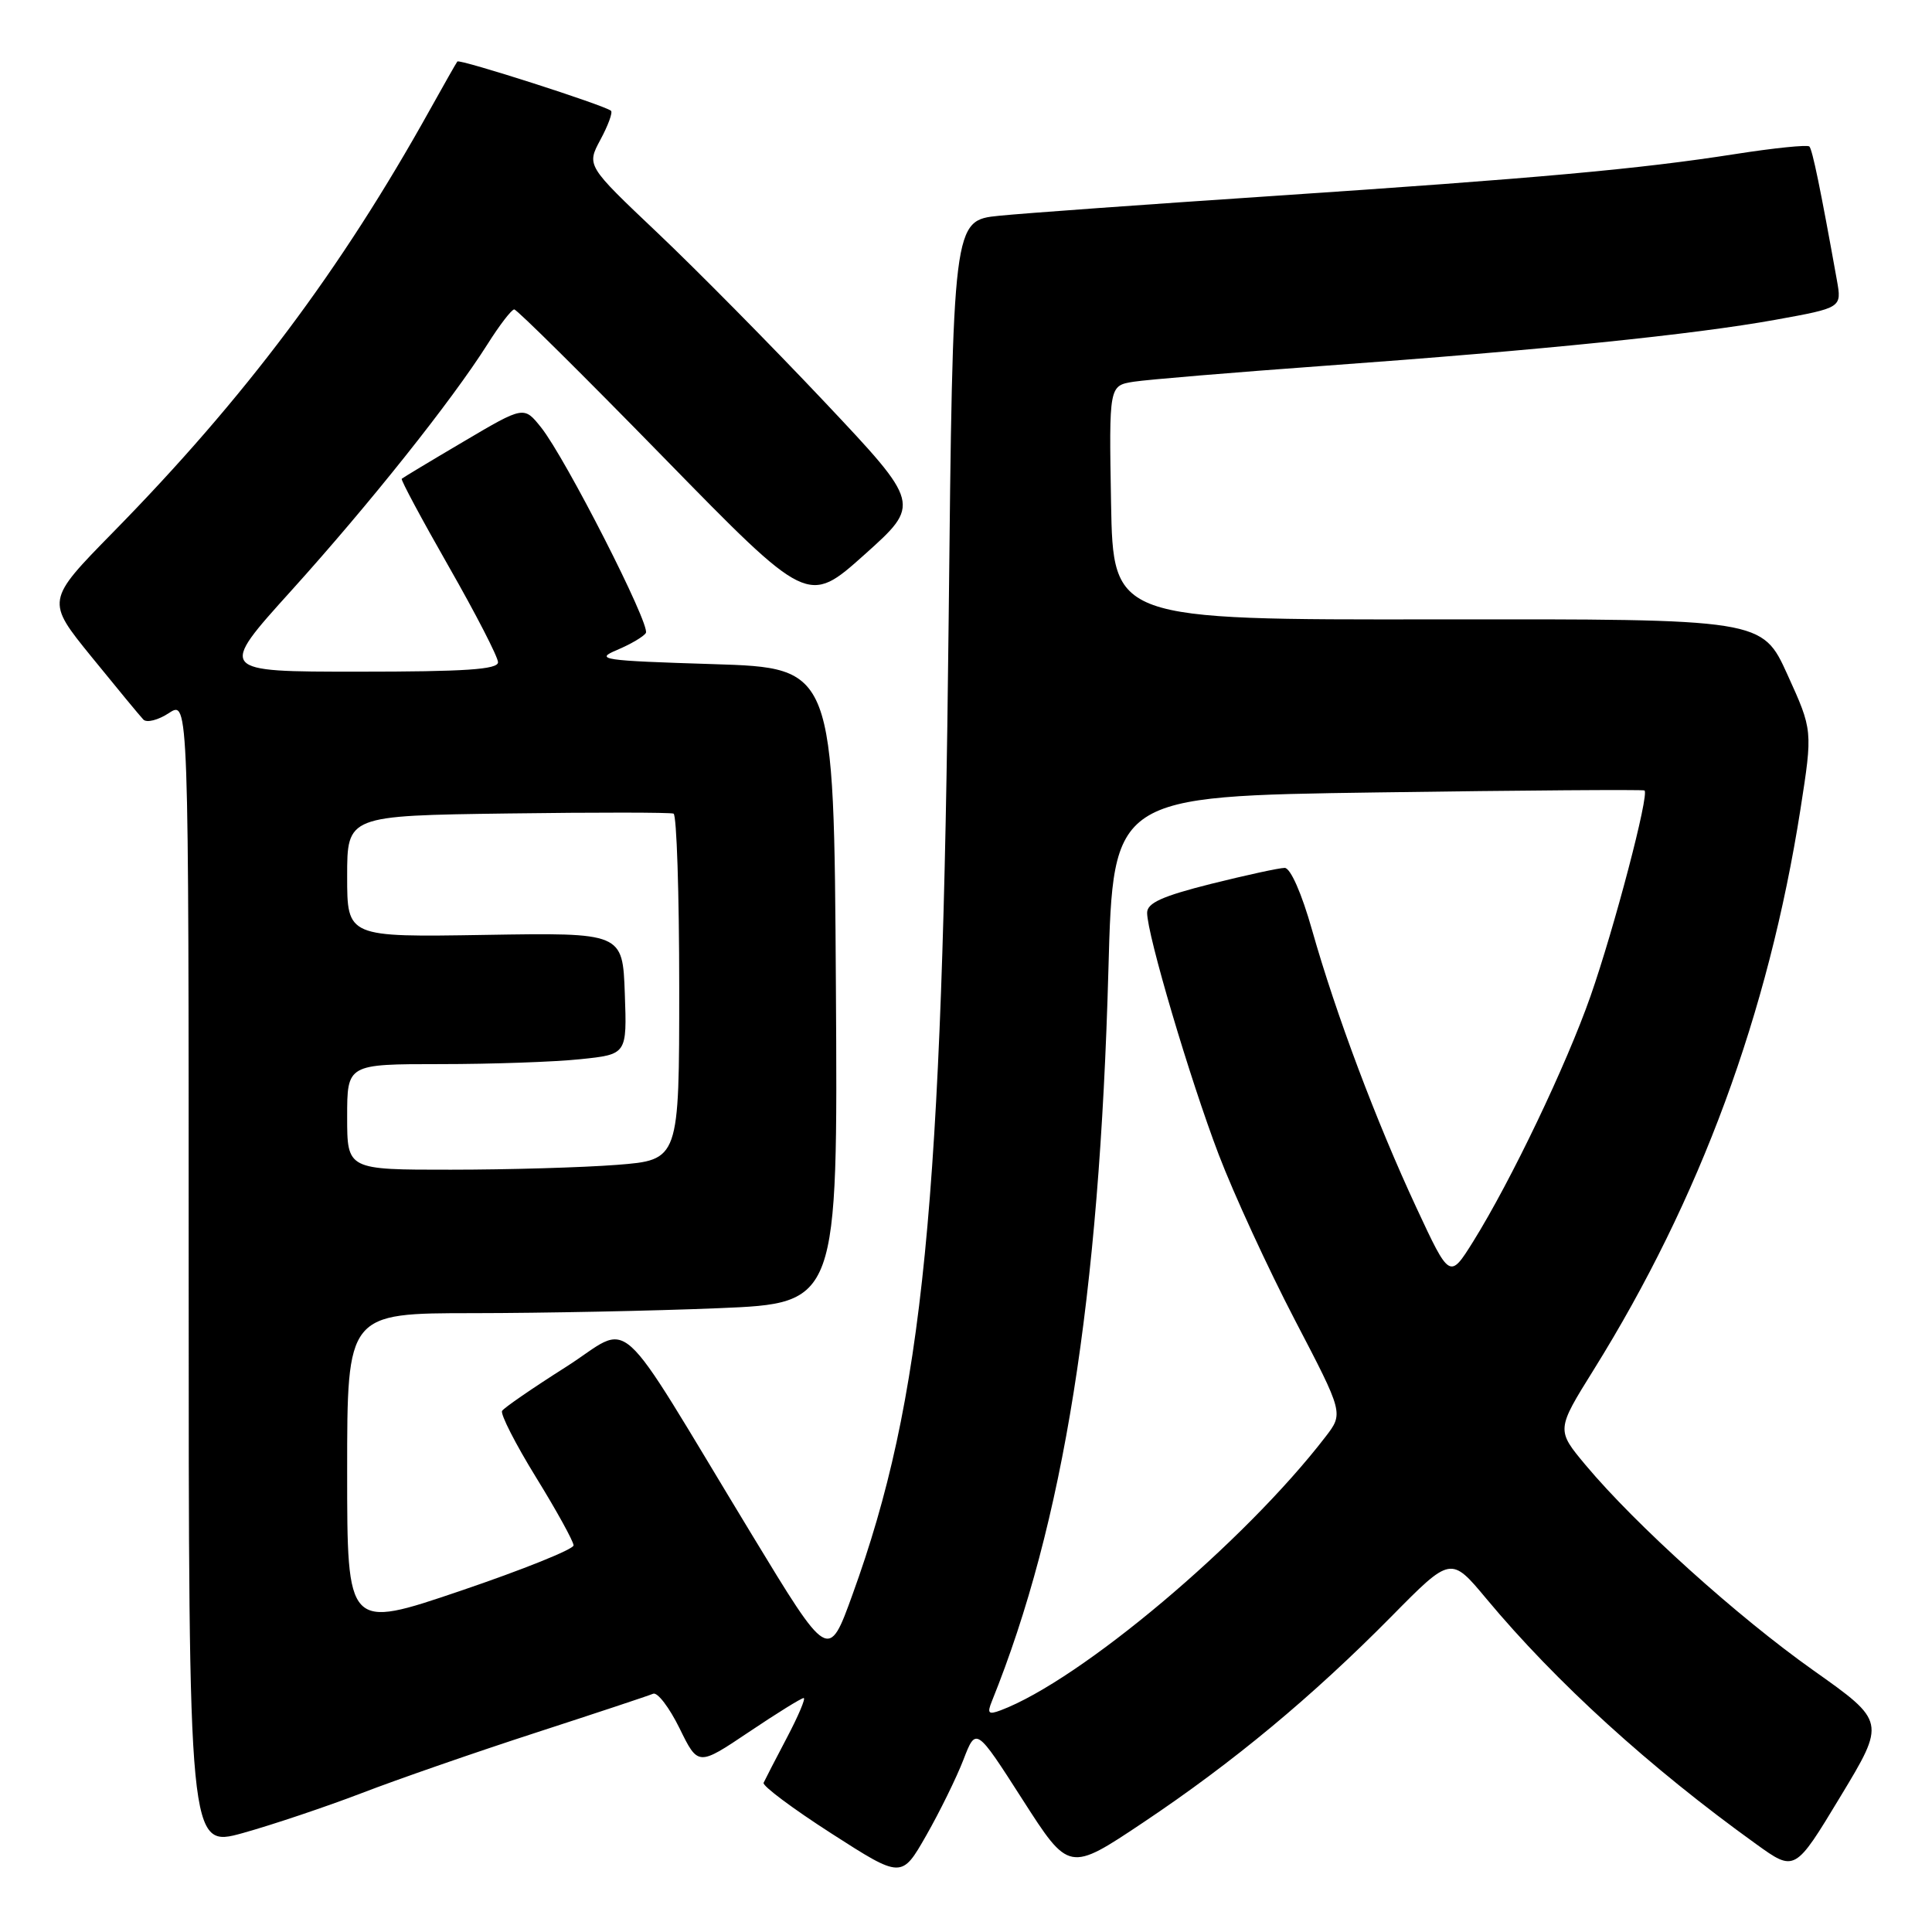 <?xml version="1.0" encoding="UTF-8" standalone="no"?>
<!DOCTYPE svg PUBLIC "-//W3C//DTD SVG 1.1//EN" "http://www.w3.org/Graphics/SVG/1.1/DTD/svg11.dtd" >
<svg xmlns="http://www.w3.org/2000/svg" xmlns:xlink="http://www.w3.org/1999/xlink" version="1.1" viewBox="0 0 256 256">
 <g >
 <path fill="currentColor"
d=" M 127.66 233.17 C 129.33 228.84 129.33 228.84 135.49 238.45 C 141.65 248.06 141.65 248.06 151.48 241.49 C 163.37 233.54 173.85 224.84 184.38 214.18 C 192.25 206.20 192.25 206.20 196.96 211.85 C 206.19 222.92 218.61 234.22 232.67 244.33 C 237.83 248.05 237.83 248.05 243.85 238.08 C 249.87 228.12 249.87 228.12 240.25 221.31 C 230.20 214.19 216.78 202.10 210.11 194.14 C 206.21 189.47 206.21 189.47 211.18 181.49 C 225.28 158.84 234.32 134.33 238.57 107.23 C 240.20 96.77 240.20 96.77 236.85 89.40 C 233.50 82.02 233.50 82.02 190.50 82.07 C 147.50 82.13 147.50 82.13 147.22 66.61 C 146.95 51.10 146.95 51.10 150.22 50.58 C 152.03 50.30 163.40 49.35 175.50 48.47 C 204.27 46.39 224.42 44.33 235.27 42.37 C 244.05 40.78 244.05 40.78 243.40 37.14 C 241.22 24.98 240.15 19.82 239.75 19.41 C 239.49 19.16 235.06 19.61 229.89 20.42 C 217.15 22.41 203.87 23.61 168.50 25.98 C 152.00 27.08 135.75 28.25 132.38 28.59 C 126.26 29.21 126.26 29.21 125.70 82.35 C 124.89 159.68 122.35 185.38 112.96 211.29 C 109.78 220.09 109.78 220.09 99.59 203.29 C 80.93 172.53 84.08 175.36 74.94 181.16 C 70.57 183.93 66.78 186.54 66.53 186.95 C 66.28 187.36 68.30 191.33 71.03 195.76 C 73.77 200.20 76.00 204.26 76.00 204.77 C 76.00 205.29 69.25 208.00 61.00 210.80 C 46.00 215.89 46.00 215.89 46.00 194.95 C 46.00 174.00 46.00 174.00 62.75 174.00 C 71.96 173.99 86.59 173.70 95.26 173.34 C 111.02 172.69 111.02 172.69 110.76 130.59 C 110.50 88.50 110.50 88.50 94.50 88.00 C 79.74 87.54 78.75 87.39 81.77 86.12 C 83.57 85.36 85.29 84.35 85.58 83.87 C 86.22 82.83 74.95 60.72 71.70 56.64 C 69.42 53.79 69.42 53.79 61.46 58.49 C 57.08 61.07 53.38 63.30 53.23 63.44 C 53.09 63.59 55.90 68.83 59.48 75.10 C 63.06 81.37 65.99 87.06 65.99 87.75 C 66.00 88.71 61.63 89.00 47.45 89.00 C 28.90 89.00 28.90 89.00 38.61 78.25 C 48.99 66.75 59.84 53.12 64.59 45.62 C 66.19 43.08 67.79 41.00 68.14 41.00 C 68.49 41.00 77.39 49.82 87.92 60.60 C 107.06 80.19 107.06 80.19 114.54 73.50 C 122.02 66.80 122.02 66.80 109.26 53.26 C 102.24 45.82 92.27 35.73 87.11 30.84 C 77.72 21.94 77.72 21.94 79.56 18.51 C 80.58 16.62 81.21 14.90 80.96 14.68 C 80.15 13.96 60.88 7.78 60.60 8.15 C 60.45 8.34 58.83 11.20 56.99 14.50 C 45.17 35.76 32.47 52.71 14.96 70.55 C 6.09 79.60 6.09 79.60 12.14 87.05 C 15.47 91.15 18.55 94.88 18.99 95.34 C 19.43 95.81 20.96 95.42 22.39 94.48 C 25.00 92.77 25.00 92.77 25.00 168.82 C 25.00 244.87 25.00 244.87 32.17 242.89 C 36.11 241.79 43.19 239.41 47.92 237.60 C 52.64 235.78 63.02 232.18 71.00 229.59 C 78.97 227.00 85.97 224.68 86.54 224.43 C 87.11 224.18 88.68 226.24 90.04 229.00 C 92.50 234.02 92.50 234.02 99.22 229.51 C 102.91 227.03 106.18 225.00 106.49 225.00 C 106.79 225.00 105.79 227.36 104.27 230.25 C 102.75 233.14 101.36 235.83 101.18 236.23 C 101.00 236.63 105.04 239.65 110.16 242.94 C 119.47 248.92 119.47 248.92 122.73 243.21 C 124.52 240.07 126.74 235.55 127.66 233.17 Z  M 131.43 225.42 C 140.93 201.88 145.68 172.07 146.87 128.50 C 147.50 105.50 147.50 105.50 182.50 105.00 C 201.75 104.72 217.68 104.61 217.90 104.74 C 218.59 105.14 213.90 123.00 210.75 132.00 C 207.54 141.15 200.24 156.42 195.21 164.50 C 192.09 169.49 192.09 169.49 187.67 160.00 C 182.35 148.57 177.04 134.46 173.86 123.25 C 172.48 118.36 170.99 115.00 170.23 115.00 C 169.51 115.00 165.12 115.96 160.46 117.12 C 153.99 118.75 152.00 119.65 152.00 120.95 C 152.00 123.84 157.67 142.99 161.49 153.00 C 163.48 158.22 168.02 168.07 171.57 174.89 C 178.03 187.27 178.03 187.27 175.63 190.39 C 164.86 204.39 143.17 222.65 132.58 226.63 C 130.97 227.23 130.78 227.03 131.43 225.42 Z  M 46.00 148.00 C 46.00 141.00 46.00 141.00 58.35 141.00 C 65.15 141.00 73.49 140.71 76.89 140.35 C 83.08 139.71 83.08 139.71 82.79 131.64 C 82.50 123.58 82.50 123.58 64.25 123.88 C 46.00 124.18 46.00 124.18 46.00 116.13 C 46.00 108.08 46.00 108.08 67.25 107.79 C 78.94 107.63 88.84 107.64 89.25 107.81 C 89.66 107.98 90.00 118.37 90.00 130.91 C 90.00 153.70 90.00 153.70 81.75 154.35 C 77.21 154.70 67.31 154.99 59.75 154.99 C 46.00 155.00 46.00 155.00 46.00 148.00 Z "/>
</g>
</svg>